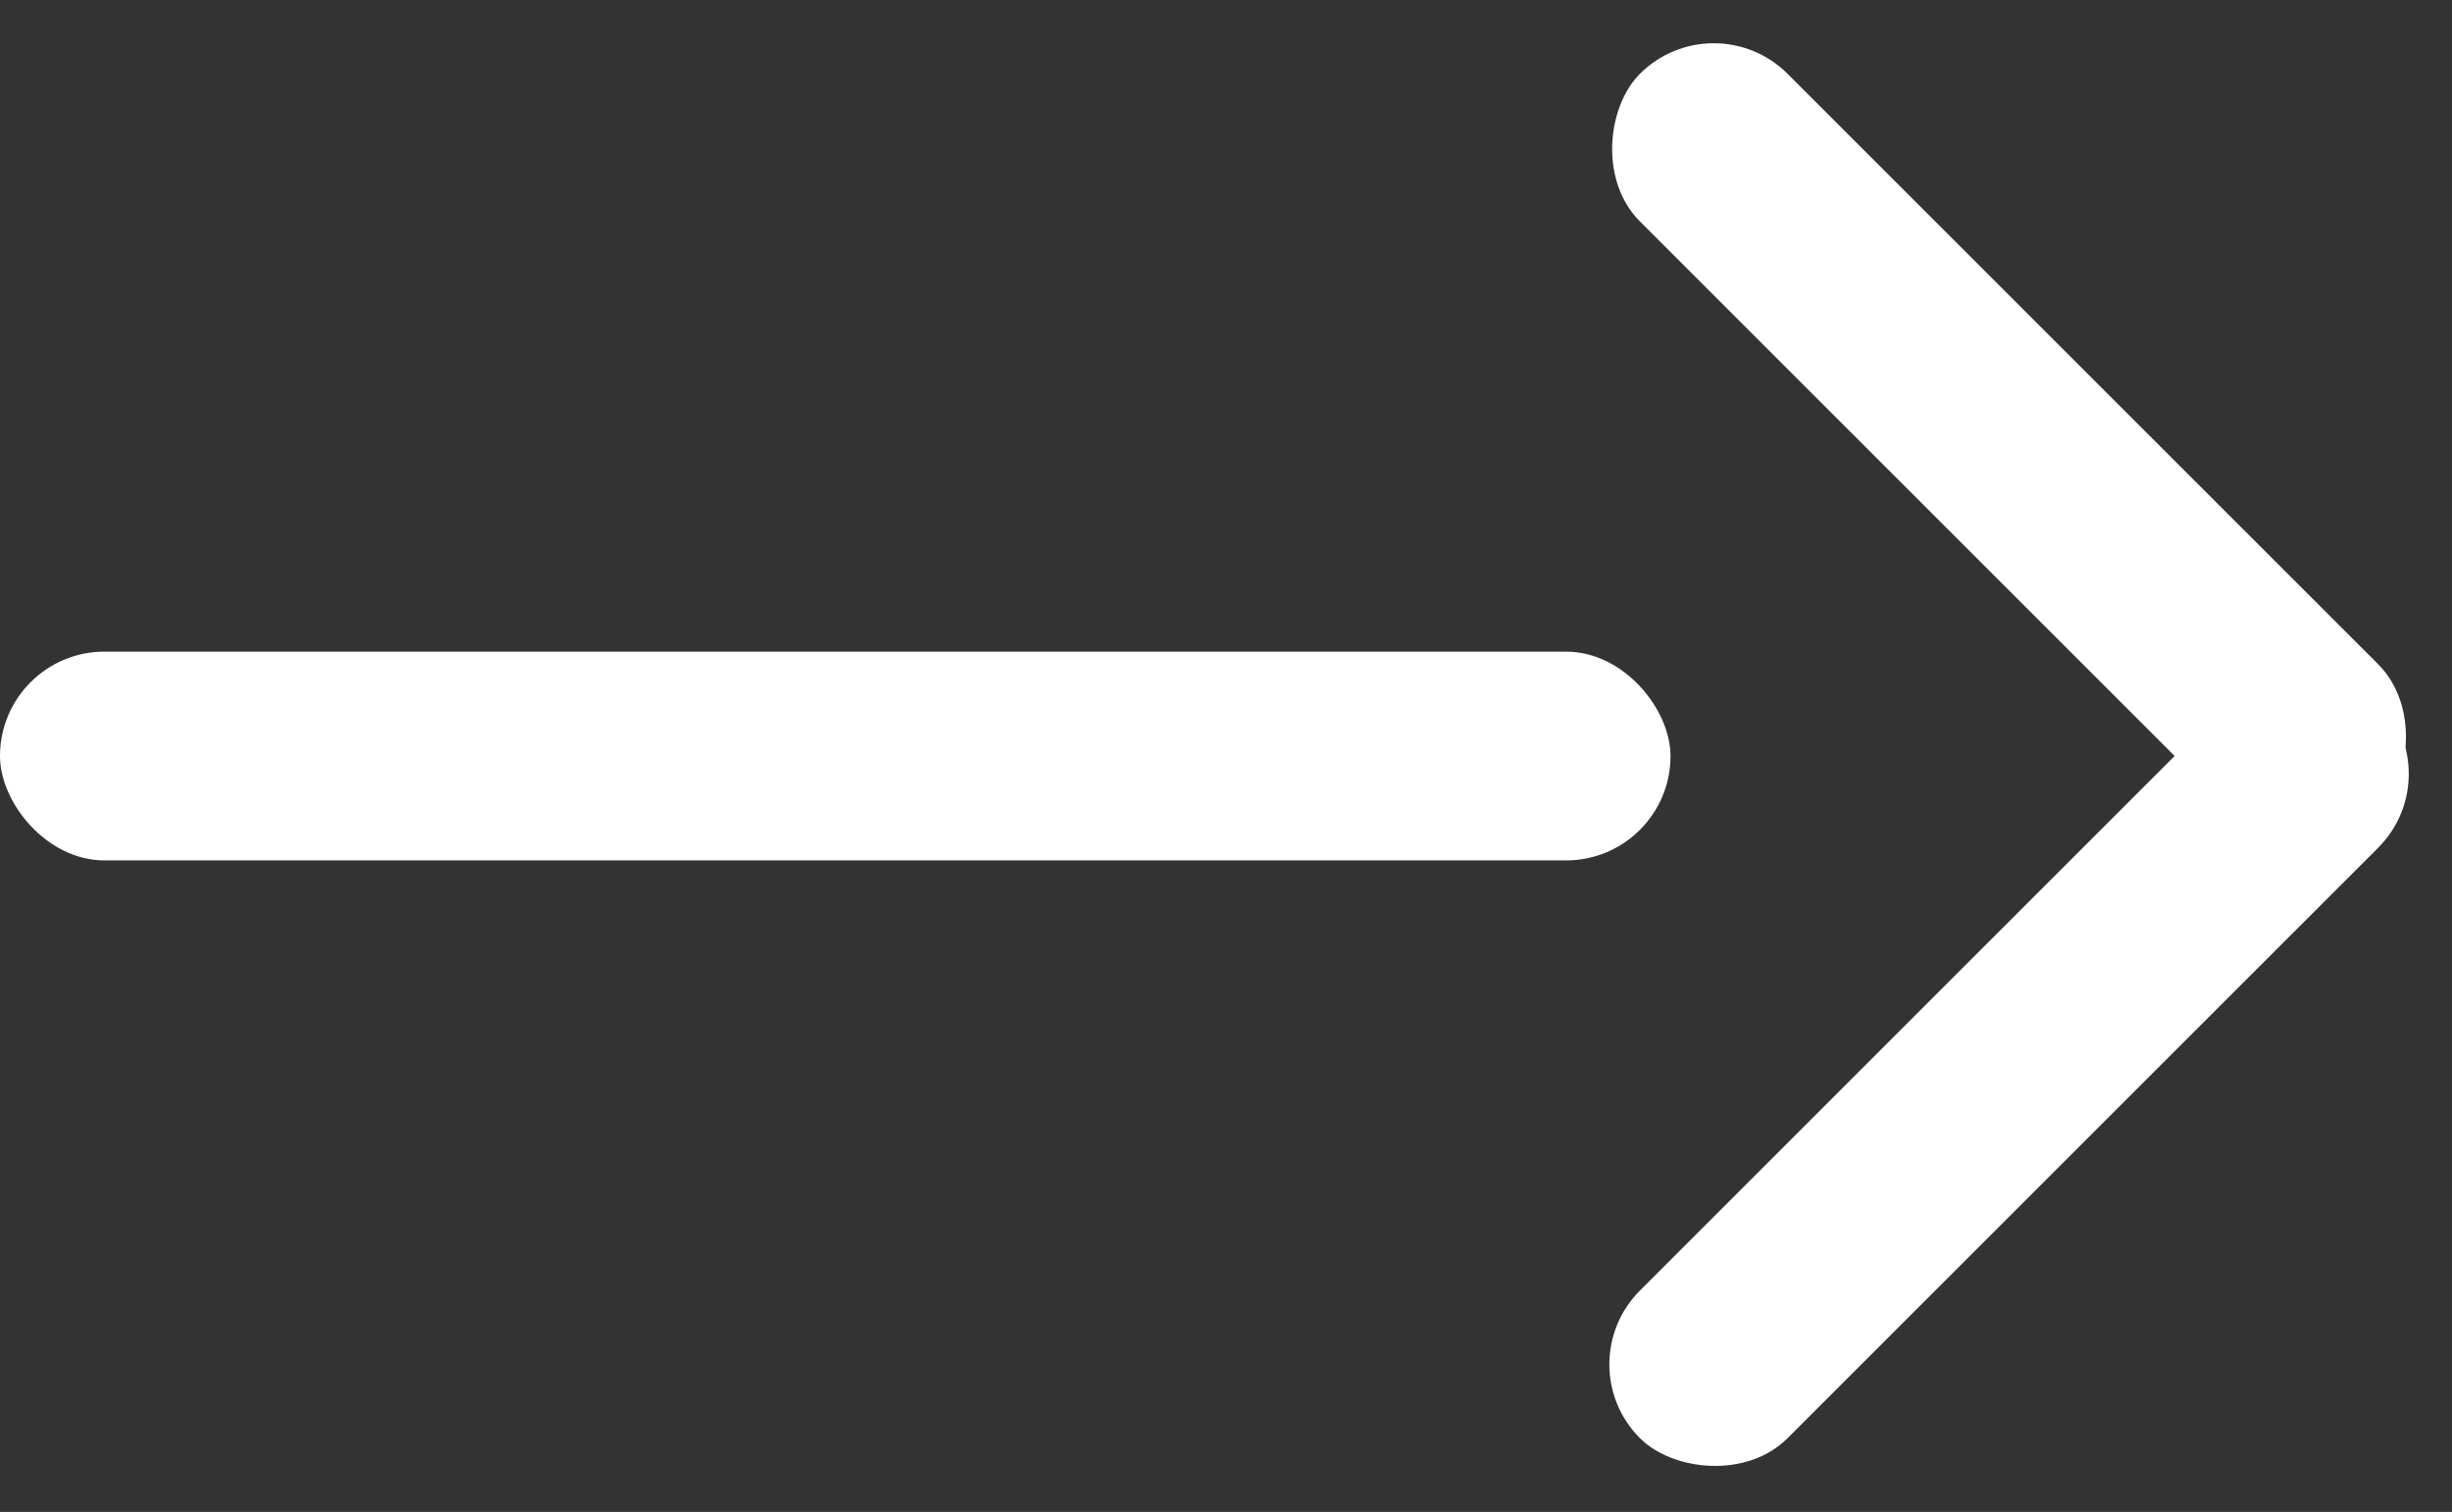 <svg xmlns="http://www.w3.org/2000/svg" viewBox="0 0 23.485 14.485"><rect x="0" y="0" width="23.485" height="14.485" fill="#333333" stroke="none"/><defs><style>.a{fill:#fff;}</style></defs><g transform="translate(-1 -15.757)"><g transform="translate(1 15)"><rect class="a" width="16" height="2" rx="1" transform="translate(0 7)"/><rect class="a" width="10" height="2" rx="1" transform="translate(16.414 0.757) rotate(45)"/><rect class="a" width="10" height="2" rx="1" transform="translate(15 13.828) rotate(-45)"/></g></g></svg>
